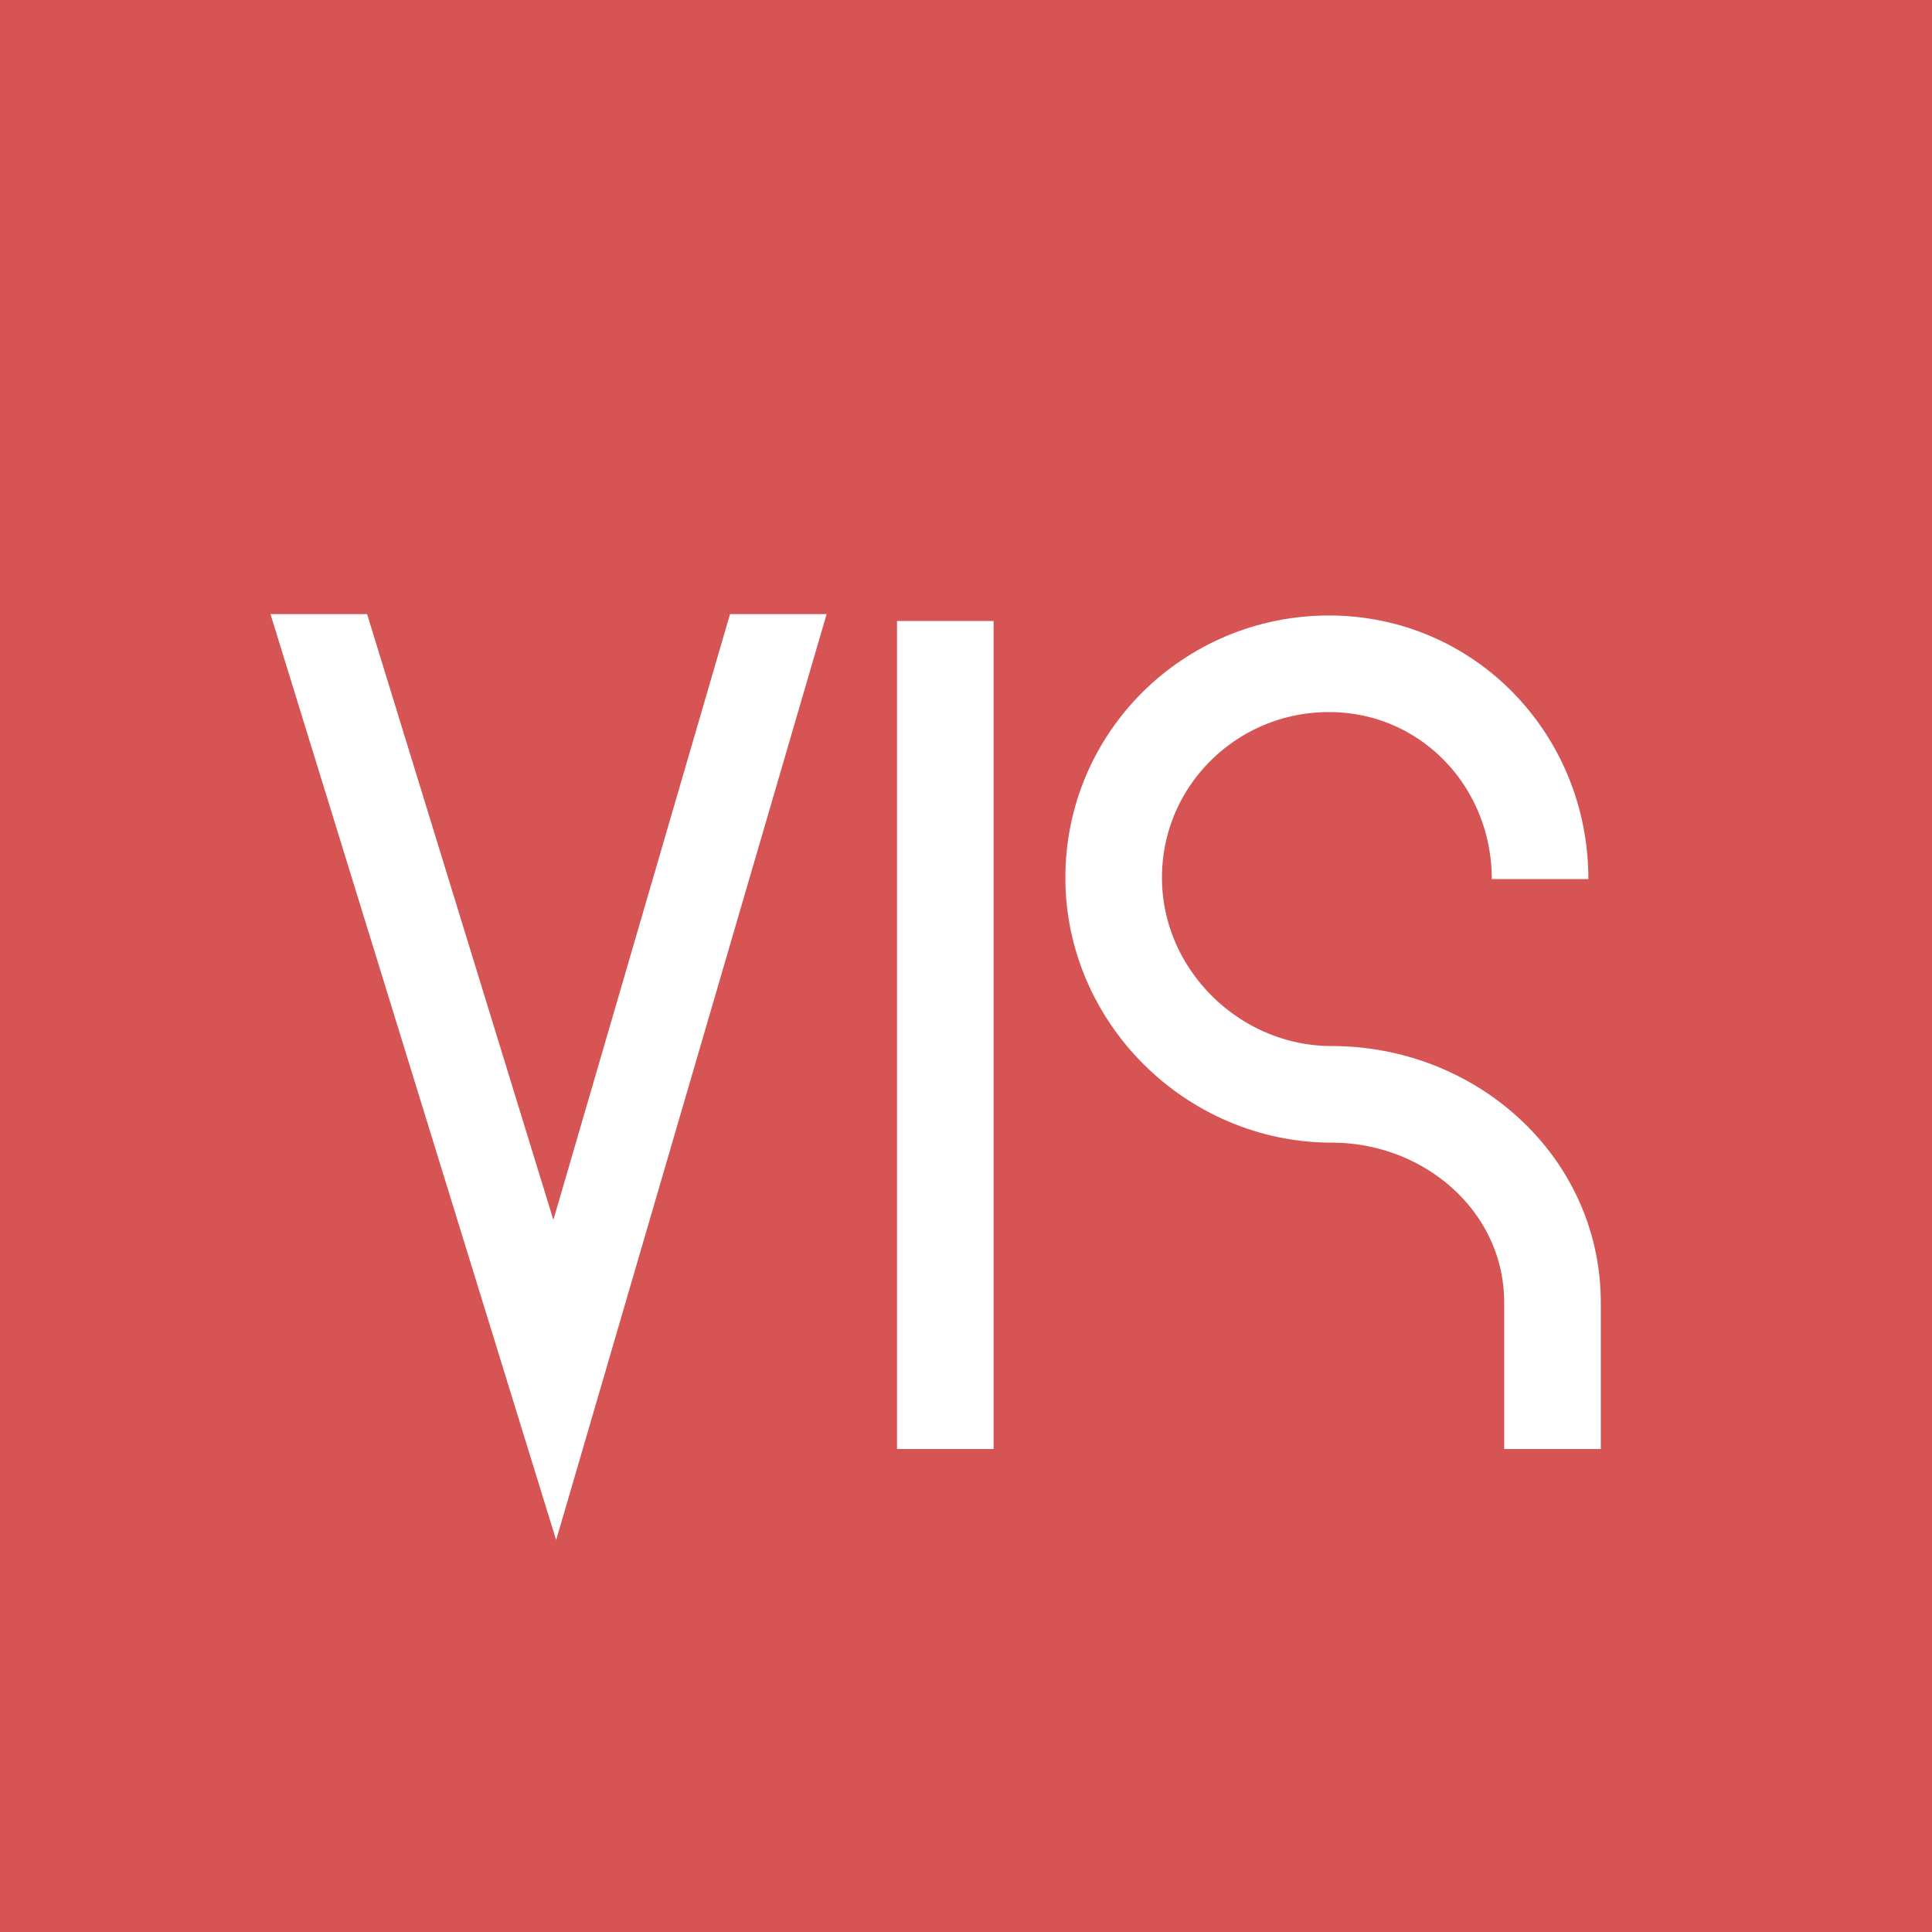 <?xml version="1.0" encoding="utf-8"?>
<!-- Generator: Adobe Illustrator 18.1.0, SVG Export Plug-In . SVG Version: 6.00 Build 0)  -->
<!DOCTYPE svg PUBLIC "-//W3C//DTD SVG 1.0//EN" "http://www.w3.org/TR/2001/REC-SVG-20010904/DTD/svg10.dtd">
<svg version="1.0" id="图层_1" xmlns="http://www.w3.org/2000/svg" xmlns:xlink="http://www.w3.org/1999/xlink" x="0px" y="0px"
	 viewBox="0 0 140 140" enable-background="new 0 0 140 140" xml:space="preserve">
<rect x="-1.7" fill="#D75455" width="142.3" height="140"/>
<path fill="none" stroke="#FFFFFF" stroke-width="7" stroke-miterlimit="10" d="M68.5,105V45"/>
<path fill="none" stroke="#FFFFFF" stroke-width="7" stroke-miterlimit="10" d="M111.6,63.7c0-8.6-6.7-15.6-15.3-15.6
	S80.7,55,80.7,63.6s7.2,15.7,15.8,15.7l0,0c8.6,0,16,6.5,16,15.1V105"/>
<g>
	<polygon fill="#FFFFFF" points="52.9,44.5 40.1,88.4 26.6,44.5 19.6,44.5 40.3,111.6 59.9,44.5 	"/>
</g>
</svg>
